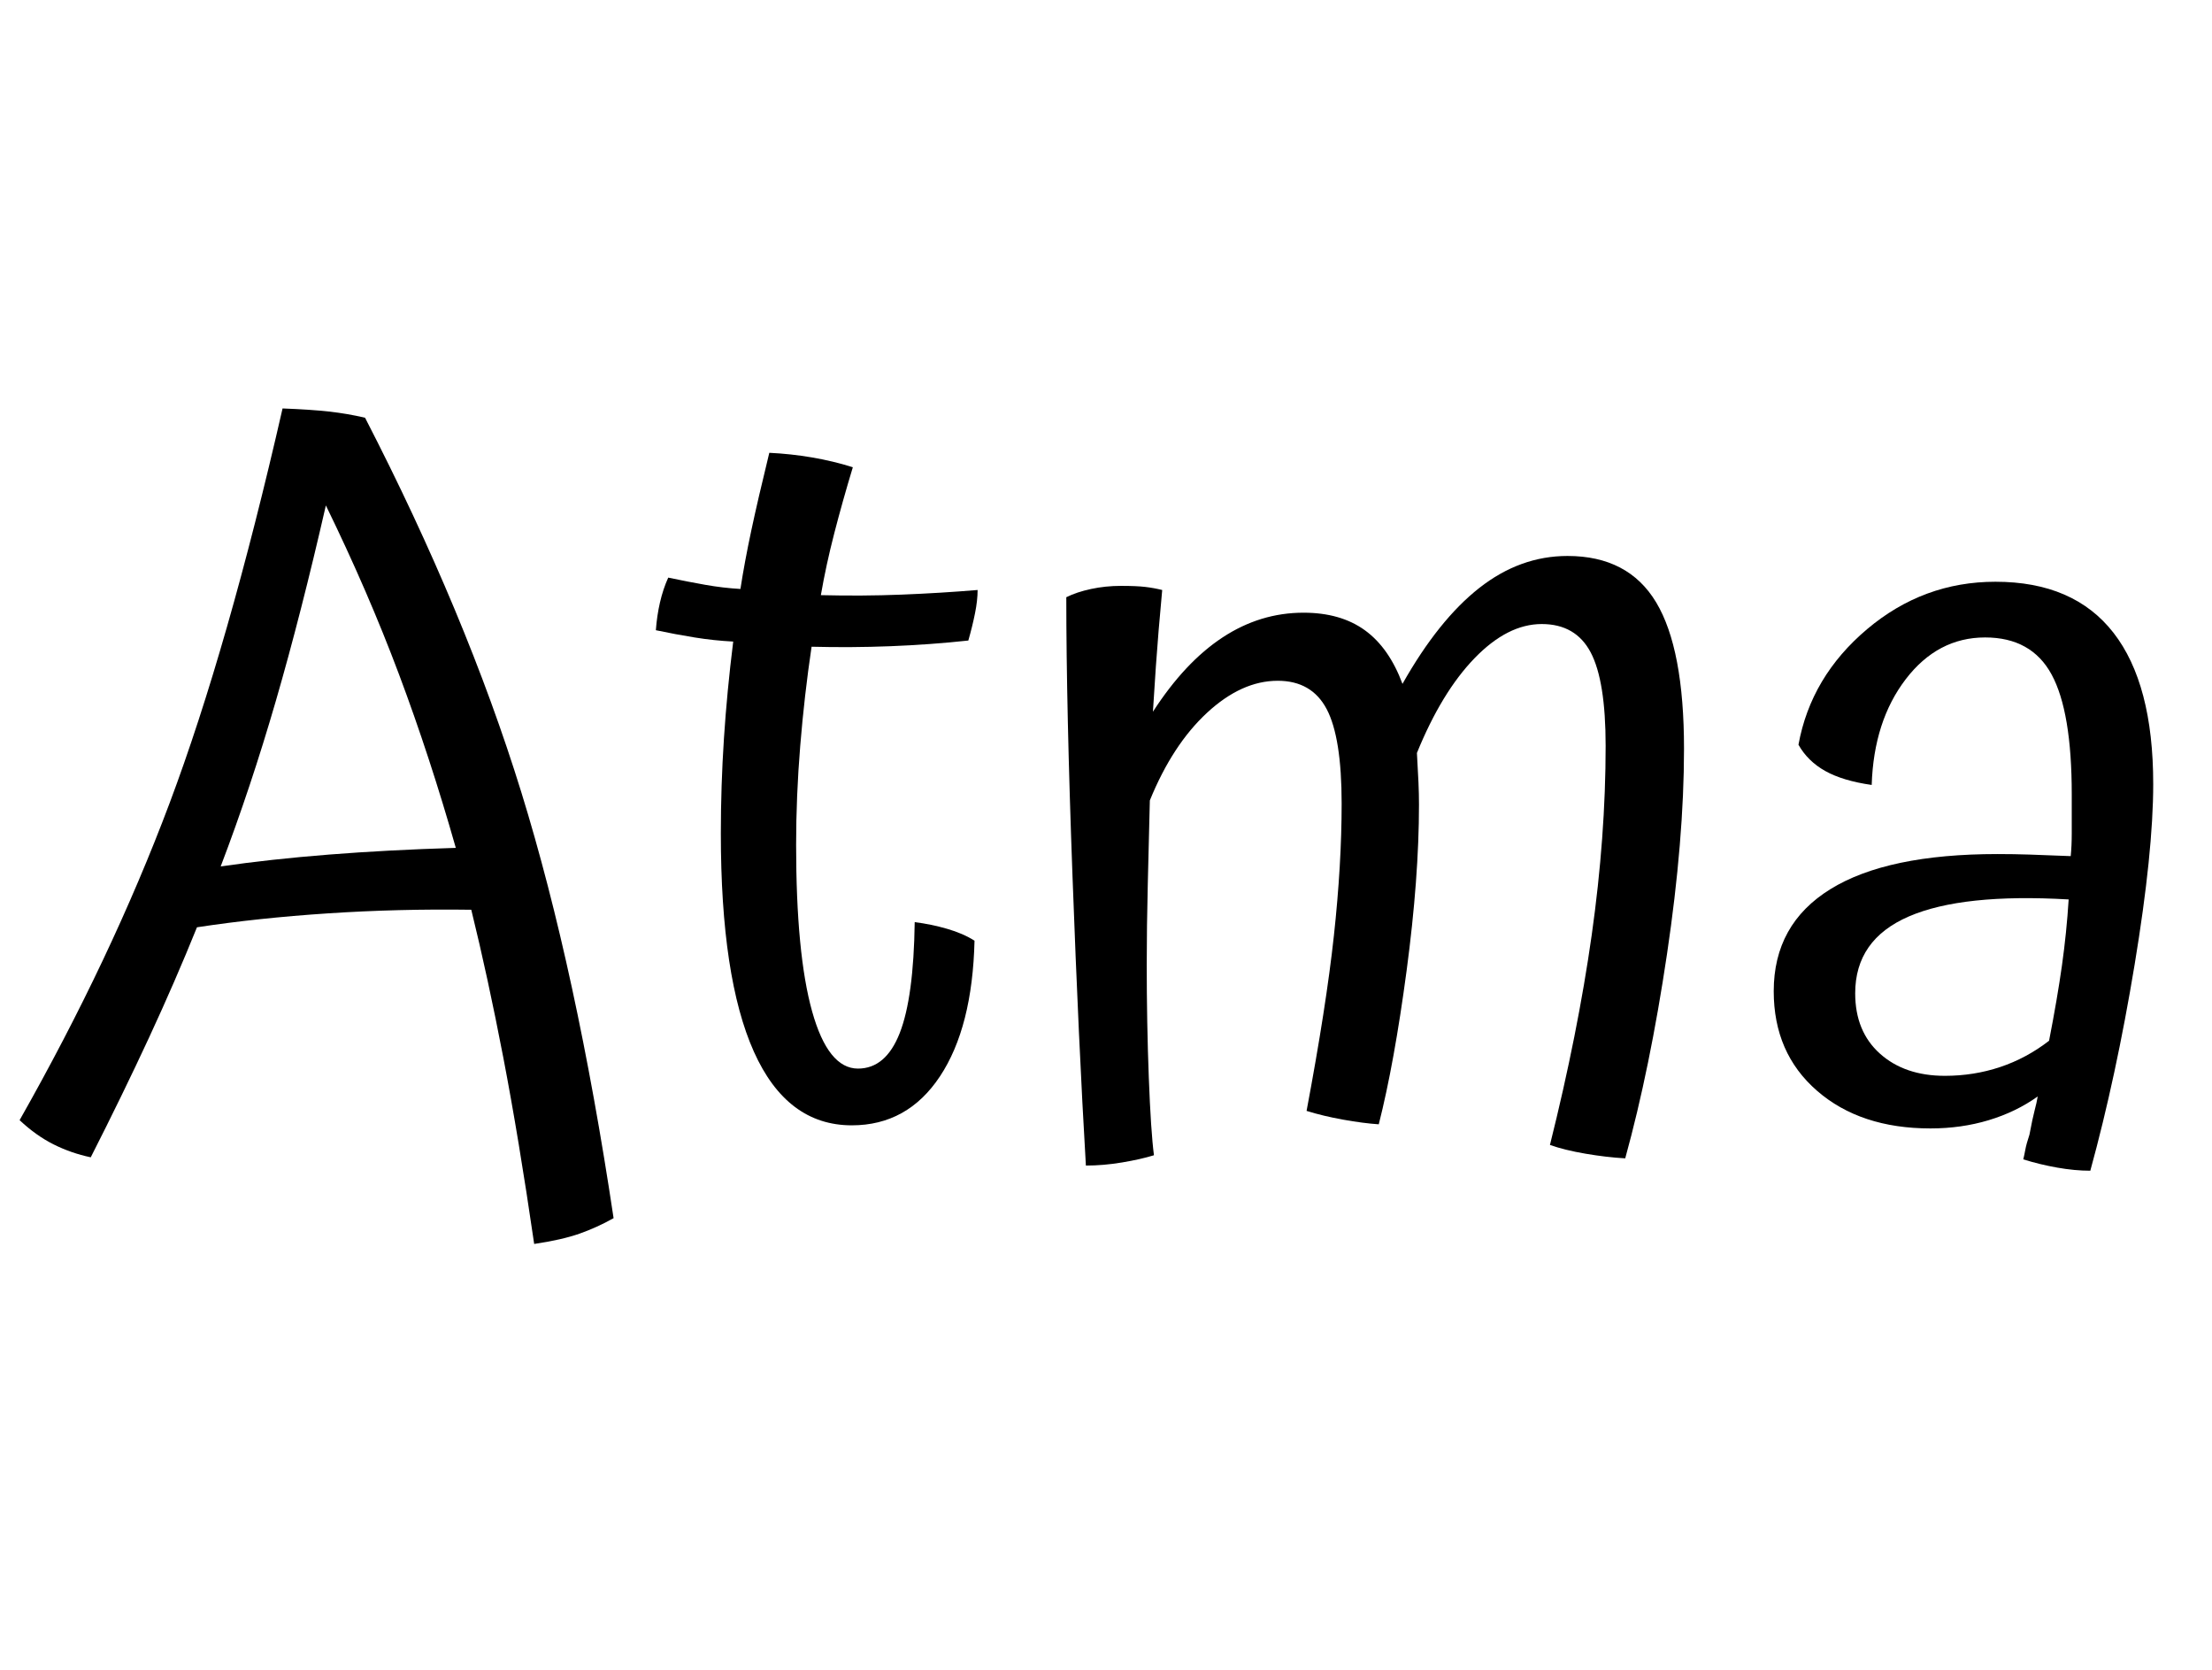 <svg width="34.32" height="25.904" viewBox="0 0 34.32 25.904" xmlns="http://www.w3.org/2000/svg"><path transform="translate(0 17.616) scale(.016 -.016)" d="m595-80q-16-9-33-15t-44-10q-15 103-30 181t-31 143q-71 1-139-3.5t-127-13.5q-21-52-46.5-107t-56.5-116q-19 4-36 12.5t-33 23.5q89 157 145.5 307.5t109.5 382.5q27-1 45-3t35-6q98-190 151.5-363t89.5-413zm-279 691q-24-105-48.5-189.5t-53.5-160.5q48 7 105 11.5t123 6.5q-25 88-55 168t-71 164z"/><path transform="translate(9.84 17.616) scale(.016 -.016)" d="m272 207q16-2 31.5-6.5t26.5-11.5q-2-84-33.5-131.5t-85.5-47.5q-63 0-95 71.5t-32 211.5q0 46 3 92t9 94q-19 1-37.5 4t-37.5 7q1 14 4 27t8 24q19-4 36-7t34-4q4 26 10.5 56.5t17.5 75.5q21-1 41.5-4.5t39.5-9.5q-10-33-18-64t-13-60q40-1 78 0.5t74 4.5q0-10-2.5-22.5t-6.5-26.5q-37-4-75.5-5.5t-76.5-0.5q-7-47-11-96t-4-96q0-106 15.5-161.5t44.5-55.5q27 0 40.5 34.5t14.5 107.5z"/><path transform="translate(15.776 17.616) scale(.016 -.016)" d="m126 167q0-58 2-110.5t5-75.5q-13-4-31-7t-35-3q-7 118-13 281t-6 270q10 5 24 8t29 3 23.5-1 16.5-3q-1-10-3.5-39.5t-5.5-78.5q31 48 67.5 72t78.5 24q36 0 59.5-17t36.5-52q35 62 74.5 93t85.5 31q59 0 86-45t27-142q0-88-16.5-199t-40.5-198q-18 1-38.5 4.5t-34.5 8.5q27 108 40.5 203.5t13.5 183.5q0 63-14.5 90.5t-47.5 27.5-65-33-56-92q1-17 1.5-28.5t0.5-21.5q0-71-12-161t-27-149q-15 1-34.5 4.5t-35.5 8.5q19 101 26.5 170t7.5 128q0 64-14.5 91.5t-47.5 27.5q-35 0-68.5-31t-55.5-85q-1-40-2-81.5t-1-76.5z"/><path transform="translate(27.088 17.616) scale(.016 -.016)" d="m395 341q0-66-18-175t-43-200q-15 0-32 3t-33 8q1 4 2 9.5t4 14.5q3 16 5 23.5t3 13.5q-21-15-47.5-23t-56.5-8q-68 0-110 36.5t-42 96.5q0 65 55 99t162 34q16 0 31-0.5t40-1.5q1 10 1 22t0 38q0 80-19.5 116t-64.5 36q-46 0-77-40.5t-33-102.5q-28 4-45 13.5t-26 25.5q12 66 66.5 112t124.5 46q76 0 114.5-49.5t38.5-146.5zm-289-203q0-37 24-58.5t63-21.5q28 0 53.5 8.5t47.5 25.5q8 41 12.5 73t6.5 64q-103 6-155-16.5t-52-74.5z"/></svg>